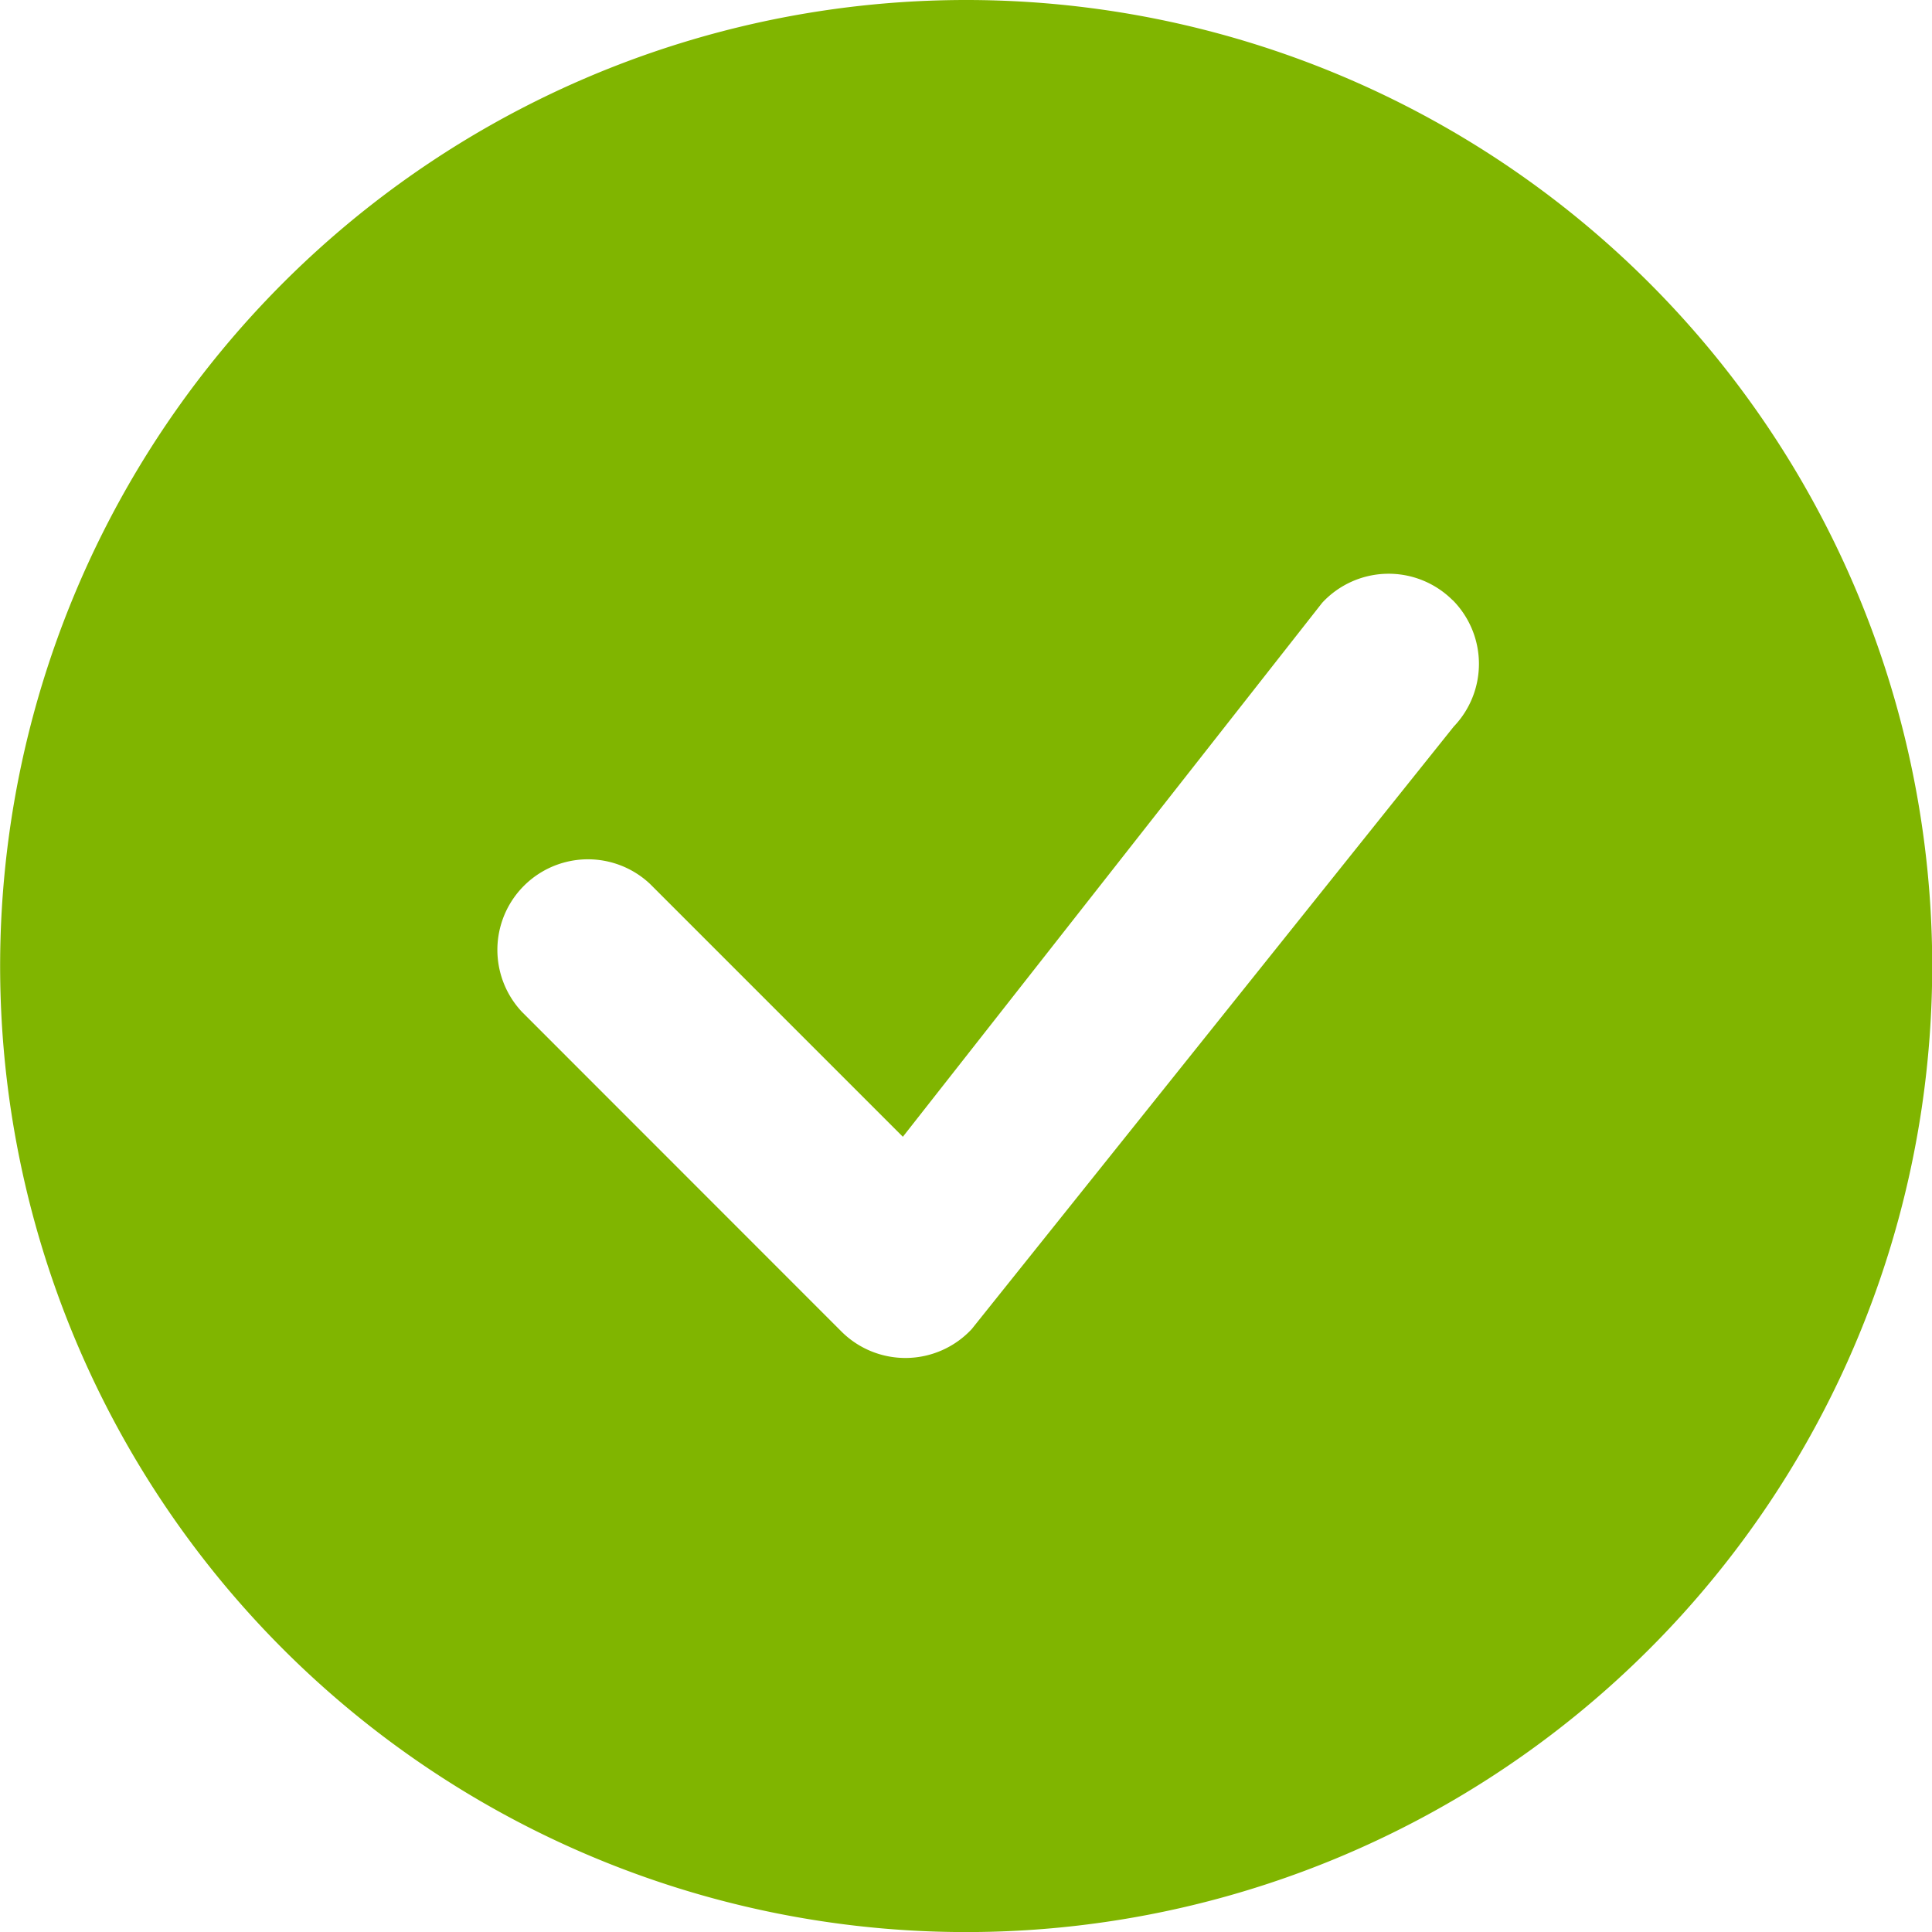 <svg id="check-circle-fill" xmlns="http://www.w3.org/2000/svg" width="27.497" height="27.497" viewBox="0 0 27.497 27.497">
  <path id="Path_163" data-name="Path 163" d="M27.5,13.749A13.749,13.749,0,1,1,13.749,0,13.749,13.749,0,0,1,27.5,13.749ZM20.674,8.542a1.289,1.289,0,0,0-1.856.037l-5.968,7.6-3.6-3.6a1.289,1.289,0,0,0-1.822,1.822l4.547,4.549a1.289,1.289,0,0,0,1.855-.034l6.861-8.576a1.289,1.289,0,0,0-.017-1.8Z" fill="#80b500" fill-rule="evenodd"/>
</svg>
